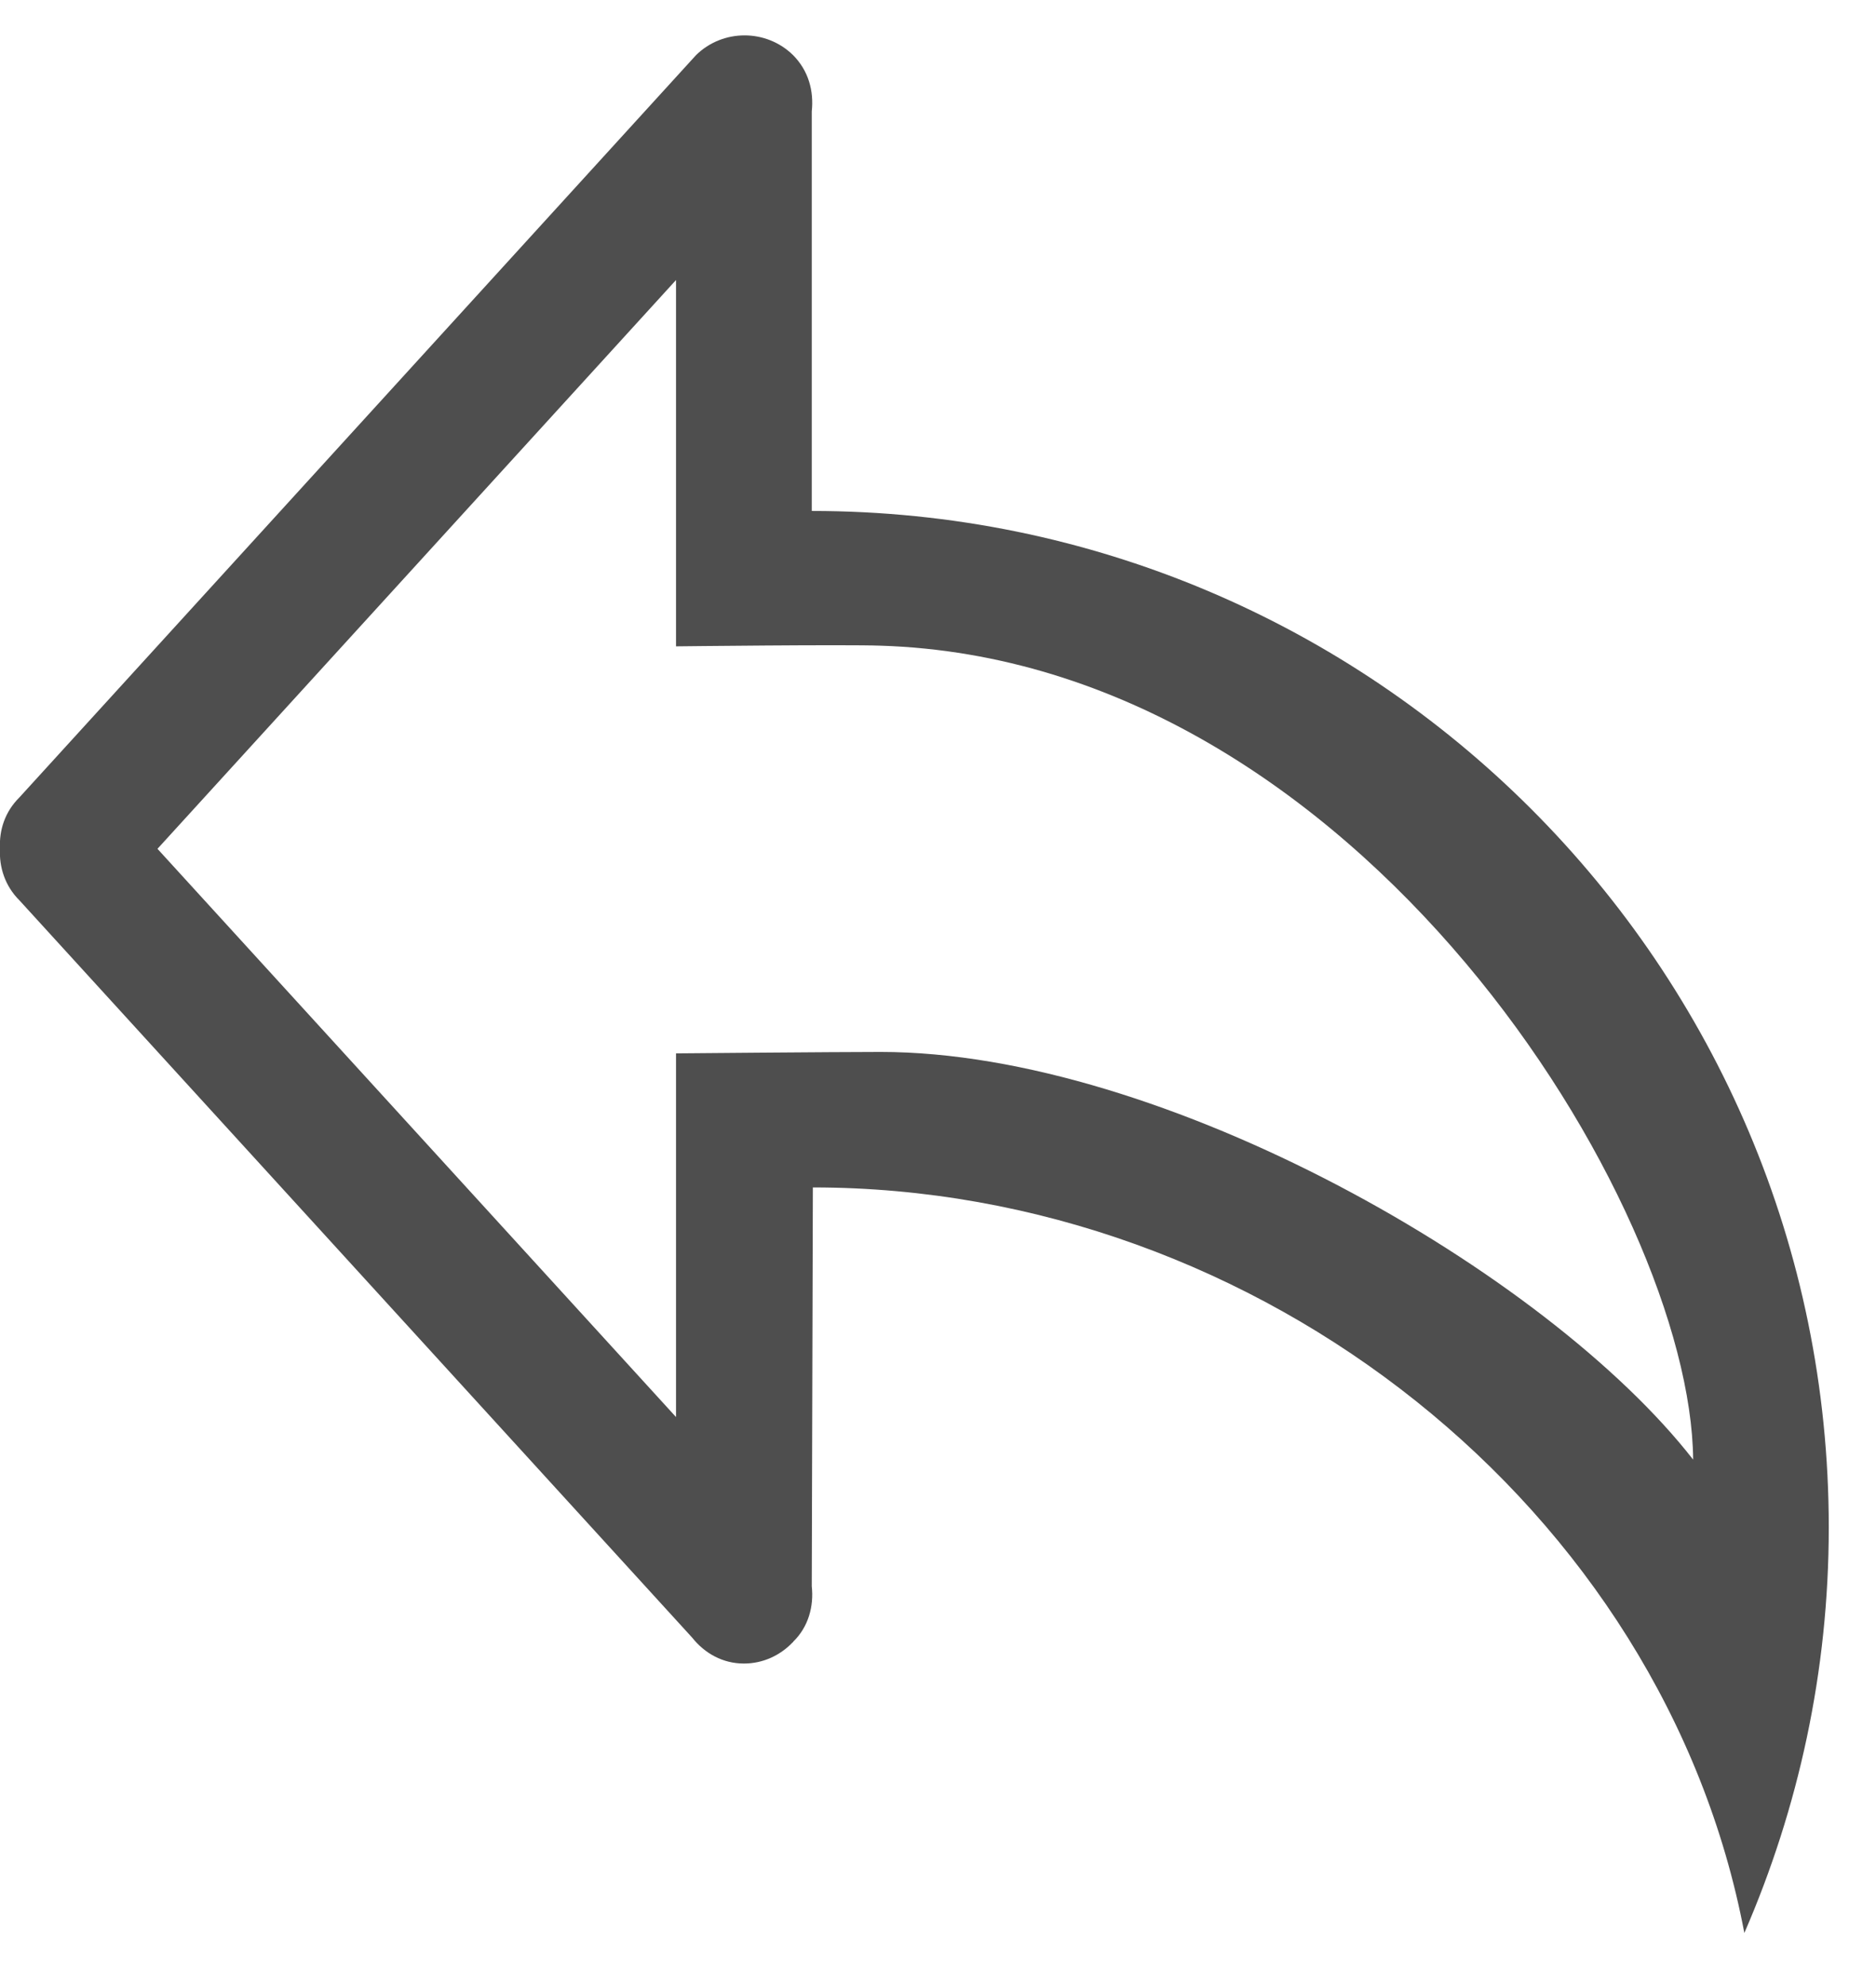 <?xml version="1.0" encoding="UTF-8" standalone="no"?><!DOCTYPE svg PUBLIC "-//W3C//DTD SVG 1.1//EN" "http://www.w3.org/Graphics/SVG/1.1/DTD/svg11.dtd"><svg width="100%" height="100%" viewBox="0 0 17 18" version="1.1" xmlns="http://www.w3.org/2000/svg" xmlns:xlink="http://www.w3.org/1999/xlink" xml:space="preserve" xmlns:serif="http://www.serif.com/" style="fill-rule:evenodd;clip-rule:evenodd;stroke-linejoin:round;stroke-miterlimit:1.414;"><path d="M7.98,9.534c-0.402,0 -1.854,0.013 -1.854,0.013l0,3.296l-4.699,-5.15l4.699,-5.155l0,3.32c0,0 1.535,-0.018 1.854,-0.006c4.334,0.135 7.344,5.07 7.363,7.377c-1.324,-1.7 -4.804,-3.695 -7.363,-3.695Zm-0.624,-4.903l0,-3.621c0.02,-0.185 -0.029,-0.369 -0.169,-0.51c-0.243,-0.239 -0.637,-0.239 -0.88,0l-6.131,6.727c-0.13,0.129 -0.185,0.294 -0.176,0.466c-0.009,0.166 0.046,0.338 0.176,0.467l6.097,6.683c0.113,0.142 0.277,0.234 0.468,0.234c0.174,0 0.329,-0.074 0.441,-0.191c0.001,0 0.004,0 0.005,-0.006c0.14,-0.135 0.189,-0.325 0.169,-0.503c0,0 0.01,-3.406 0.01,-3.615c4.051,0 7.714,2.915 8.441,6.757c0.49,-1.129 0.765,-2.369 0.765,-3.676c0,-5.088 -4.127,-9.212 -9.216,-9.212Z" style="fill:#4e4e4e;"/></svg>